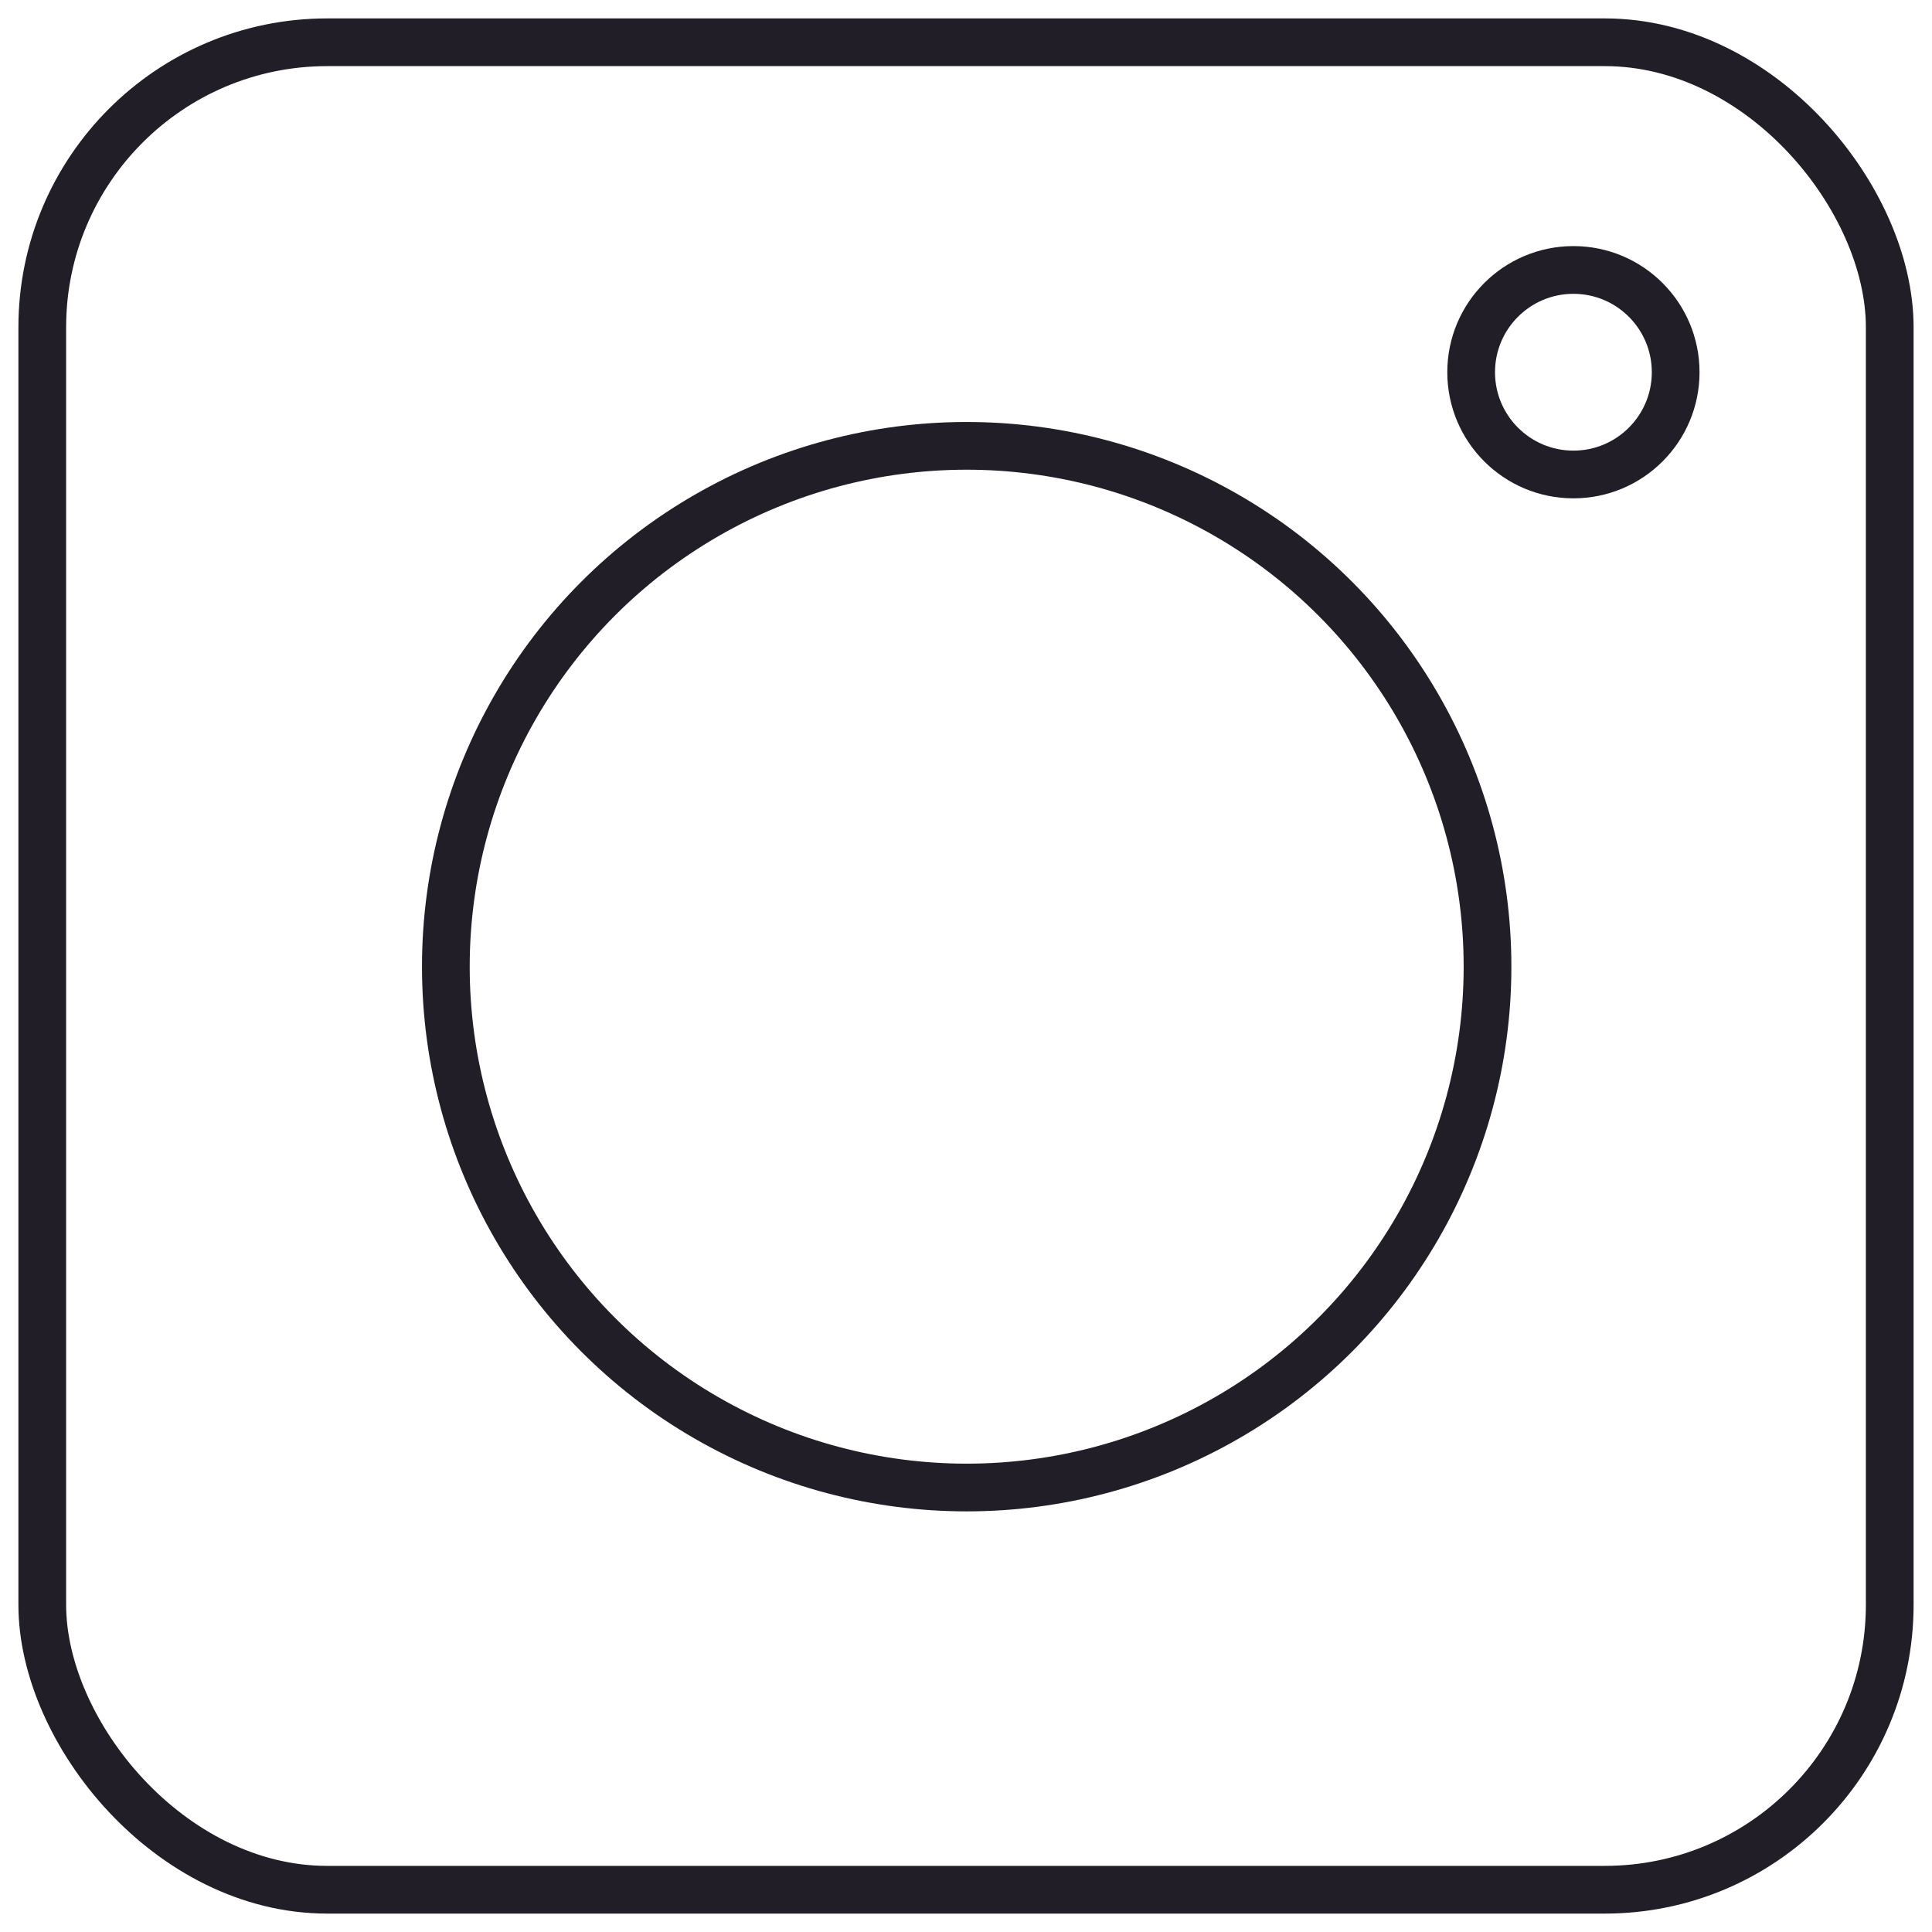 <svg id="Layer_1" data-name="Layer 1" xmlns="http://www.w3.org/2000/svg" viewBox="0 0 14.17 14.17"><defs><style>.cls-1{fill:none;stroke:#221e28;stroke-linecap:round;stroke-linejoin:round;stroke-width:0.35px;}</style></defs><rect class="cls-1" x="0.31" y="0.31" width="13.55" height="13.55" rx="2.09"/><circle class="cls-1" cx="7.09" cy="7.09" r="3.82"/><circle class="cls-1" cx="11.54" cy="2.73" r="0.75"/></svg>